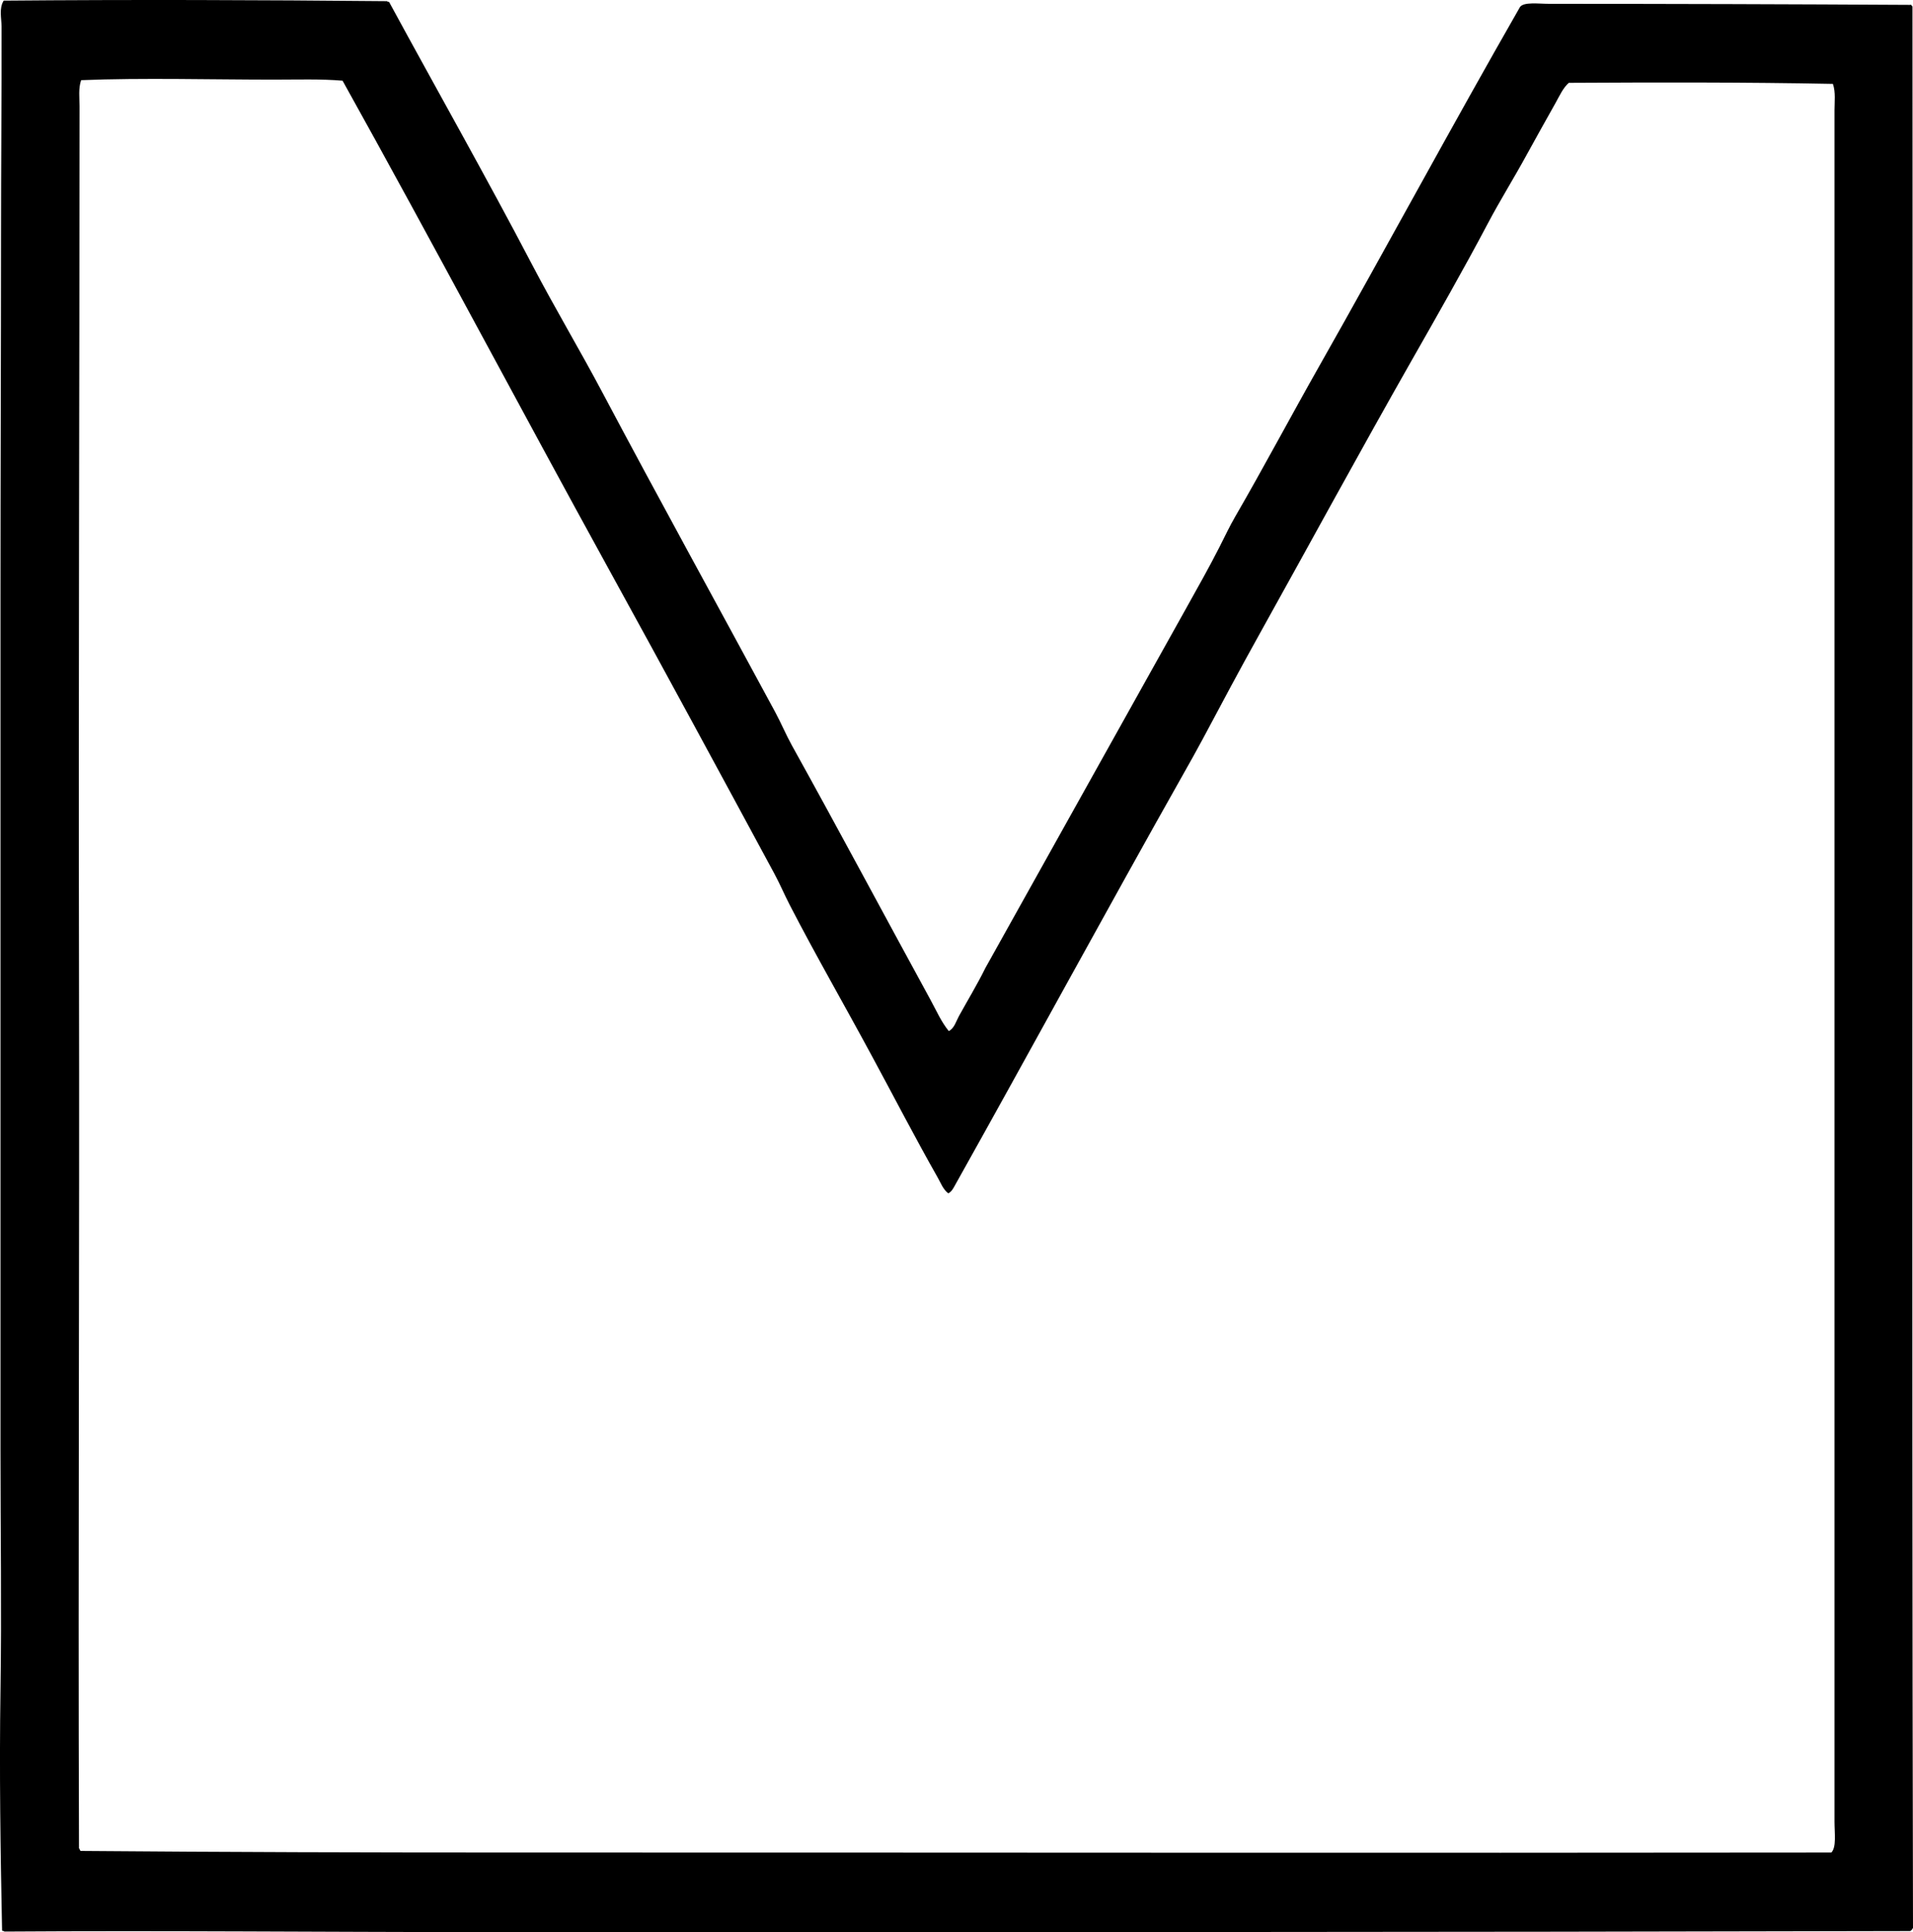 <?xml version="1.0" encoding="iso-8859-1"?>
<!-- Generator: Adobe Illustrator 19.2.0, SVG Export Plug-In . SVG Version: 6.00 Build 0)  -->
<svg version="1.1" xmlns="http://www.w3.org/2000/svg" xmlns:xlink="http://www.w3.org/1999/xlink" x="0px" y="0px"
	 viewBox="0 0 188.455 190.353" style="enable-background:new 0 0 188.455 190.353;" xml:space="preserve">
<g id="Meplex_x5F_CH">
	<path style="fill-rule:evenodd;clip-rule:evenodd;" d="M93.469,101.581c0.554-0.29,0.717-0.963,0.992-1.464
		c0.845-1.534,1.814-3.128,2.613-4.754c6.59-11.823,13.204-23.644,19.802-35.477c1.097-1.968,2.217-3.949,3.239-5.956
		c0.526-1.032,0.994-2.039,1.568-3.03c2.787-4.813,5.468-9.867,8.255-14.786c6.649-11.737,13.079-23.698,19.802-35.424
		c0.382-0.52,1.804-0.313,2.874-0.313c11.887,0,24.001,0.038,35.528,0.104c0.194-0.055,0.169,0.11,0.261,0.157
		c0.045,62.653-0.087,126.173,0.052,189.294c-0.075,0.135-0.141,0.277-0.314,0.313c-46.247,0.118-94.873,0.112-140.704,0.105
		c-15.903-0.002-31.061-0.161-47.023-0.053c-0.008-0.097-0.177-0.032-0.209-0.105c-0.159-7.818-0.277-15.716-0.157-23.615
		c0.12-7.862,0-15.742,0-23.668c0-27.834,0-55.987,0-84.119c0-12.09,0.053-23.796,0.053-35.529c0-6.766,0.067-13.89,0.052-20.638
		c-0.002-0.831-0.265-1.791,0.209-2.56c12.595-0.11,25.335-0.066,37.775,0.052c0.008,0.097,0.177,0.032,0.209,0.105
		c4.628,8.525,9.551,17.212,14.106,25.914c2.21,4.222,4.658,8.319,6.897,12.54c5.587,10.532,11.347,20.973,17.033,31.506
		c0.573,1.061,1.037,2.188,1.62,3.239c4.58,8.25,9.128,16.783,13.689,25.132C92.248,99.567,92.721,100.67,93.469,101.581z
		 M92.371,116.002c-2.243-3.944-4.33-8.002-6.479-11.966c-2.672-4.966-5.537-9.923-8.098-14.891
		c-0.527-1.022-0.968-2.069-1.515-3.082C70.897,76.096,65.5,66.12,60.03,56.177C51.238,40.196,42.595,23.84,33.749,7.952
		c-2.121-0.184-4.465-0.105-6.792-0.105c-6.037,0-12.95-0.193-18.966,0.052c-0.28,0.822-0.157,1.726-0.157,2.56
		c0,28.002-0.111,57.548-0.052,84.589c0.062,28.355-0.098,57.399,0,87.045c0.076,0.063,0.08,0.199,0.157,0.261
		c14.202,0.119,28.612,0.159,43.104,0.157c43.483-0.007,85.646,0.055,129.366,0c0.521-0.525,0.313-1.899,0.313-3.083
		c-0.002-46.938,0.002-92.62,0-138.561c0-10.047,0.001-20.512,0-29.99c0-0.853,0.127-1.779-0.157-2.612
		c-8.54-0.169-17.387-0.152-26.02-0.104c-0.565,0.5-0.897,1.253-1.306,1.985c-0.938,1.681-1.926,3.427-2.821,5.068
		c-1.257,2.305-2.646,4.528-3.814,6.74c-2.429,4.598-5.024,9.139-7.523,13.532c-5.116,8.99-10.074,18.13-15.048,27.064
		c-1.902,3.416-3.734,6.854-5.538,10.241c-0.611,1.146-1.256,2.288-1.881,3.396c-7.612,13.493-15.053,27.226-22.571,40.648
		c-0.149,0.267-0.308,0.576-0.627,0.731C92.906,117.181,92.674,116.533,92.371,116.002z"/>
</g>
<g id="Layer_1">
</g>
</svg>
